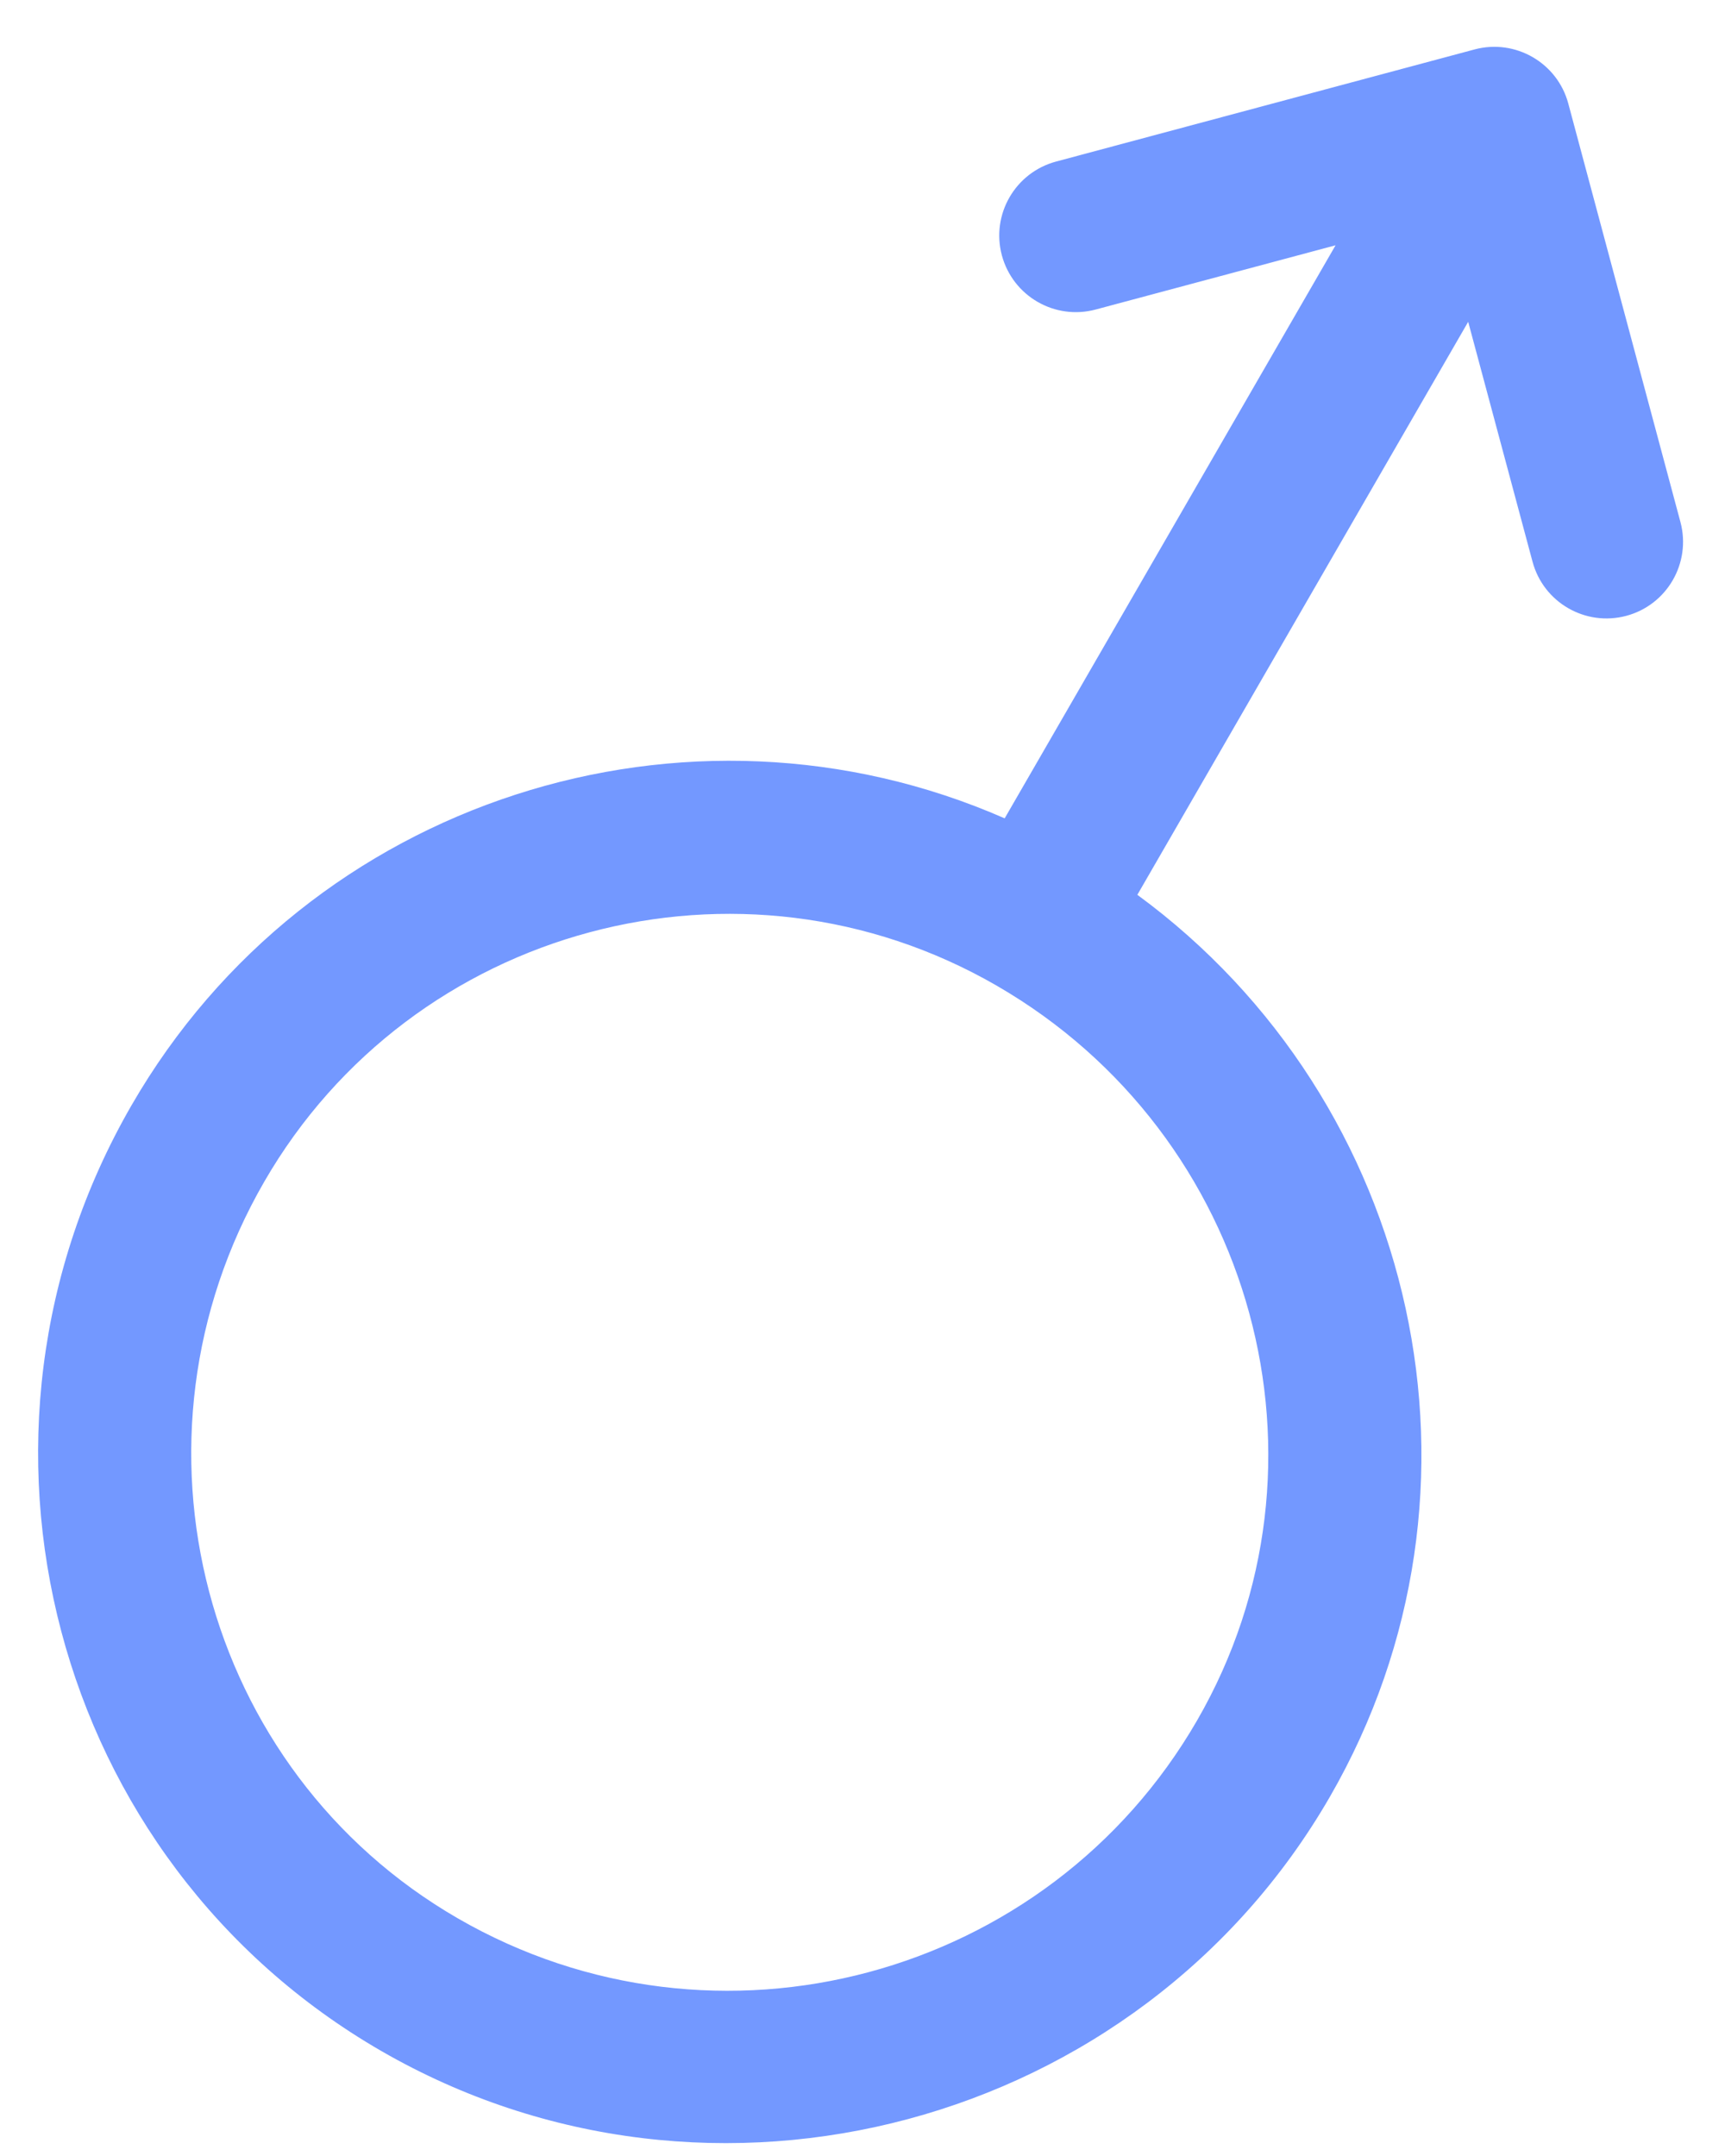 <svg width="24" height="30" viewBox="0 0 24 30" fill="none" xmlns="http://www.w3.org/2000/svg">
<path d="M15.824 12.451L20.427 4.478L21.322 7.815C21.474 8.384 22.058 8.721 22.627 8.569C23.195 8.417 23.532 7.832 23.38 7.264L21.82 1.442C21.668 0.873 21.083 0.536 20.515 0.688L14.693 2.248C14.124 2.401 13.787 2.985 13.939 3.553C14.092 4.122 14.676 4.459 15.244 4.307L18.582 3.413L13.978 11.387C9.565 9.453 4.294 11.111 1.831 15.378C-0.833 19.991 0.726 25.895 5.305 28.539C9.897 31.19 15.852 29.594 18.502 25.003C20.967 20.733 19.74 15.323 15.824 12.451ZM6.371 26.694C2.809 24.637 1.6 20.039 3.676 16.444C5.732 12.882 10.303 11.657 13.865 13.714C17.46 15.79 18.713 20.376 16.656 23.938C14.58 27.533 9.966 28.77 6.371 26.694Z" fill="#7398FF"/>
</svg>
